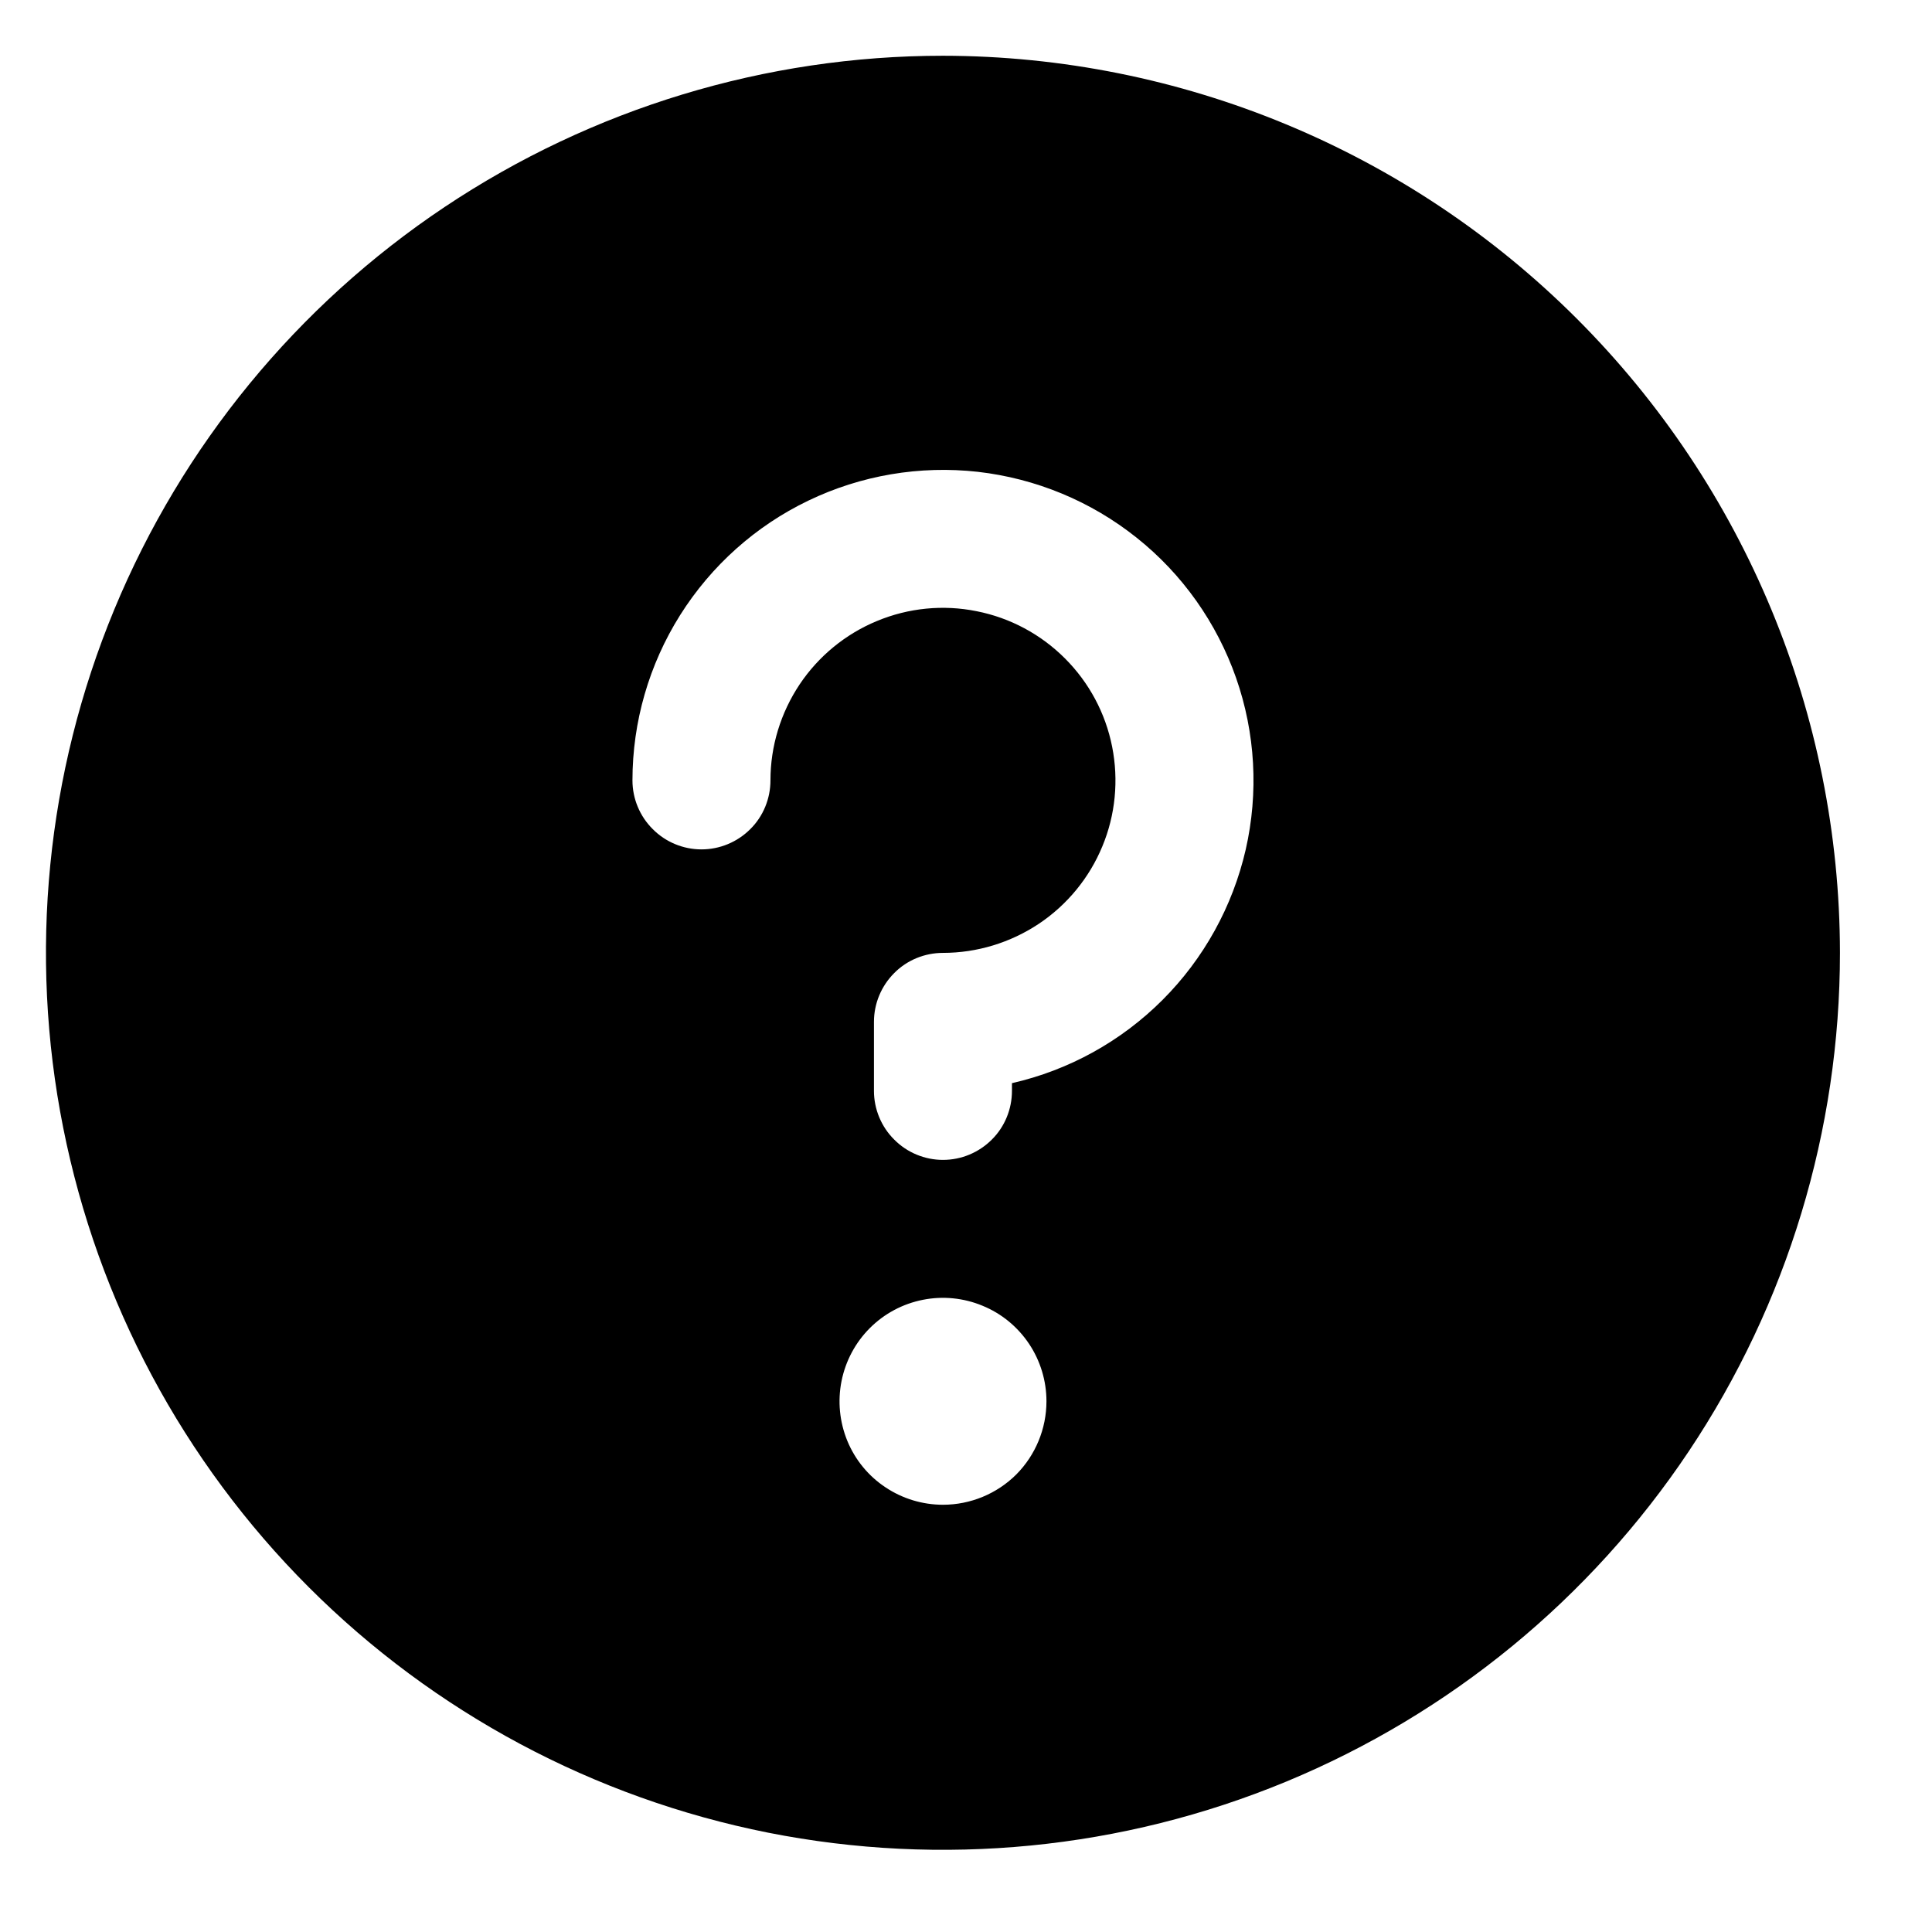 <svg width="14" height="14" viewBox="0 0 14 14" fill="none" xmlns="http://www.w3.org/2000/svg">
<path d="M6.833 0.404C5.548 0.404 4.291 0.786 3.222 1.5C2.153 2.214 1.32 3.229 0.828 4.417C0.336 5.605 0.207 6.912 0.458 8.172C0.709 9.433 1.328 10.592 2.237 11.501C3.146 12.41 4.304 13.029 5.565 13.28C6.826 13.53 8.133 13.402 9.321 12.91C10.508 12.418 11.524 11.585 12.238 10.516C12.952 9.447 13.333 8.19 13.333 6.904C13.331 5.181 12.646 3.529 11.427 2.31C10.209 1.092 8.557 0.406 6.833 0.404ZM6.833 10.904C6.685 10.904 6.54 10.86 6.417 10.778C6.293 10.696 6.197 10.579 6.14 10.441C6.084 10.304 6.069 10.154 6.098 10.008C6.127 9.863 6.198 9.729 6.303 9.624C6.408 9.519 6.541 9.448 6.687 9.419C6.832 9.39 6.983 9.405 7.12 9.462C7.257 9.518 7.374 9.614 7.457 9.738C7.539 9.861 7.583 10.006 7.583 10.154C7.583 10.353 7.504 10.544 7.364 10.685C7.223 10.825 7.032 10.904 6.833 10.904ZM7.333 7.849V7.905C7.333 8.037 7.281 8.165 7.187 8.258C7.093 8.352 6.966 8.405 6.833 8.405C6.701 8.405 6.573 8.352 6.48 8.258C6.386 8.165 6.333 8.037 6.333 7.905V7.405C6.333 7.272 6.386 7.145 6.48 7.051C6.573 6.957 6.701 6.905 6.833 6.905C7.08 6.905 7.322 6.831 7.528 6.694C7.733 6.557 7.894 6.361 7.988 6.133C8.083 5.905 8.107 5.653 8.059 5.411C8.011 5.168 7.892 4.946 7.717 4.771C7.542 4.596 7.32 4.477 7.077 4.429C6.835 4.38 6.583 4.405 6.355 4.5C6.127 4.594 5.931 4.755 5.794 4.96C5.657 5.166 5.583 5.407 5.583 5.655C5.583 5.787 5.531 5.915 5.437 6.008C5.343 6.102 5.216 6.155 5.083 6.155C4.951 6.155 4.823 6.102 4.73 6.008C4.636 5.915 4.583 5.787 4.583 5.655C4.583 5.231 4.703 4.816 4.928 4.458C5.154 4.099 5.476 3.811 5.857 3.628C6.239 3.444 6.665 3.372 7.086 3.419C7.506 3.467 7.905 3.632 8.236 3.896C8.568 4.16 8.817 4.513 8.957 4.912C9.097 5.312 9.121 5.743 9.027 6.156C8.932 6.569 8.723 6.947 8.424 7.246C8.124 7.546 7.746 7.755 7.333 7.849Z" fill="black"/>
</svg>
